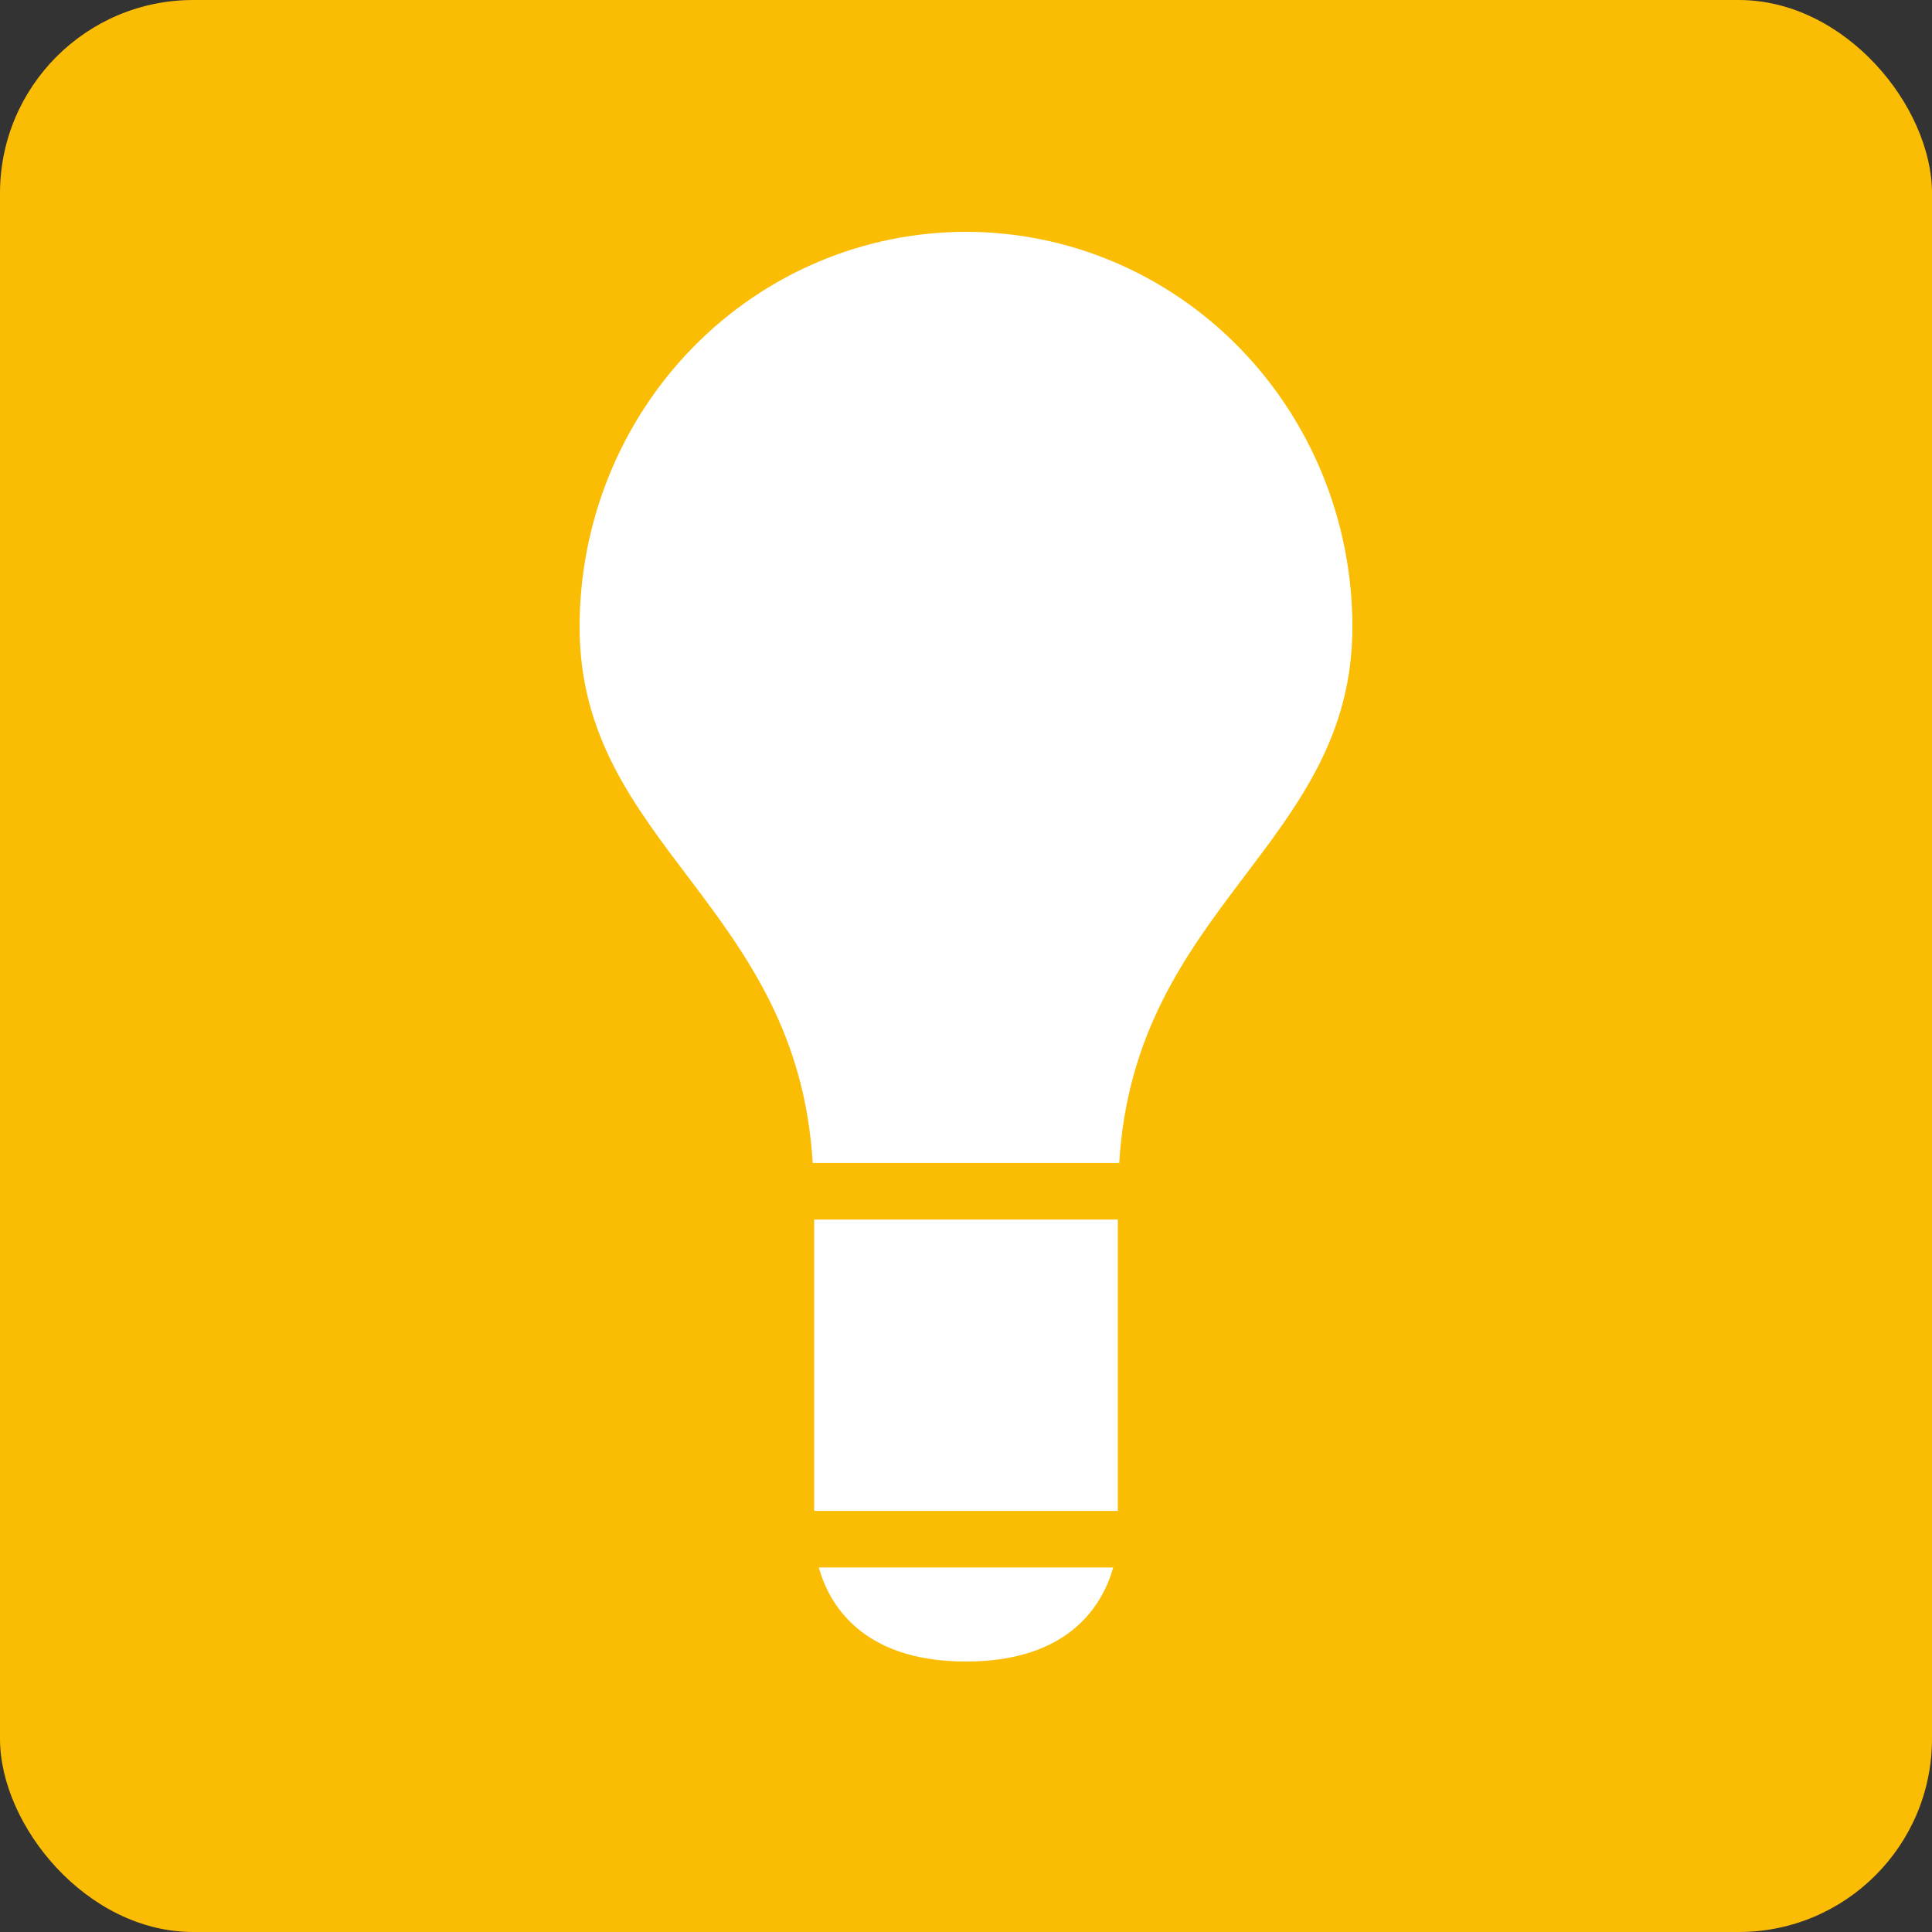 <svg width="50" height="50" viewBox="0 0 50 50" fill="none" xmlns="http://www.w3.org/2000/svg">
<rect x="0" y="0" width="50" height="50" fill="#333333" stroke="none"/>
<rect width="50" height="50" rx="5" fill="#FBBC04"/>
<path d="M25 6C22.348 6 19.804 7.077 17.929 8.994C16.054 10.912 15 13.512 15 16.224C15 21.861 20.636 23.434 21.033 30.099H28.966C29.363 23.434 35 21.861 35 16.224C35 13.512 33.946 10.912 32.071 8.994C30.196 7.077 27.652 6 25 6V6ZM25 43C27.706 43 28.547 41.5 28.81 40.567H21.19C21.453 41.502 22.294 43 25 43V43ZM21.071 39.103H28.929V31.561H21.071V39.103Z" fill="white"/>
</svg>
